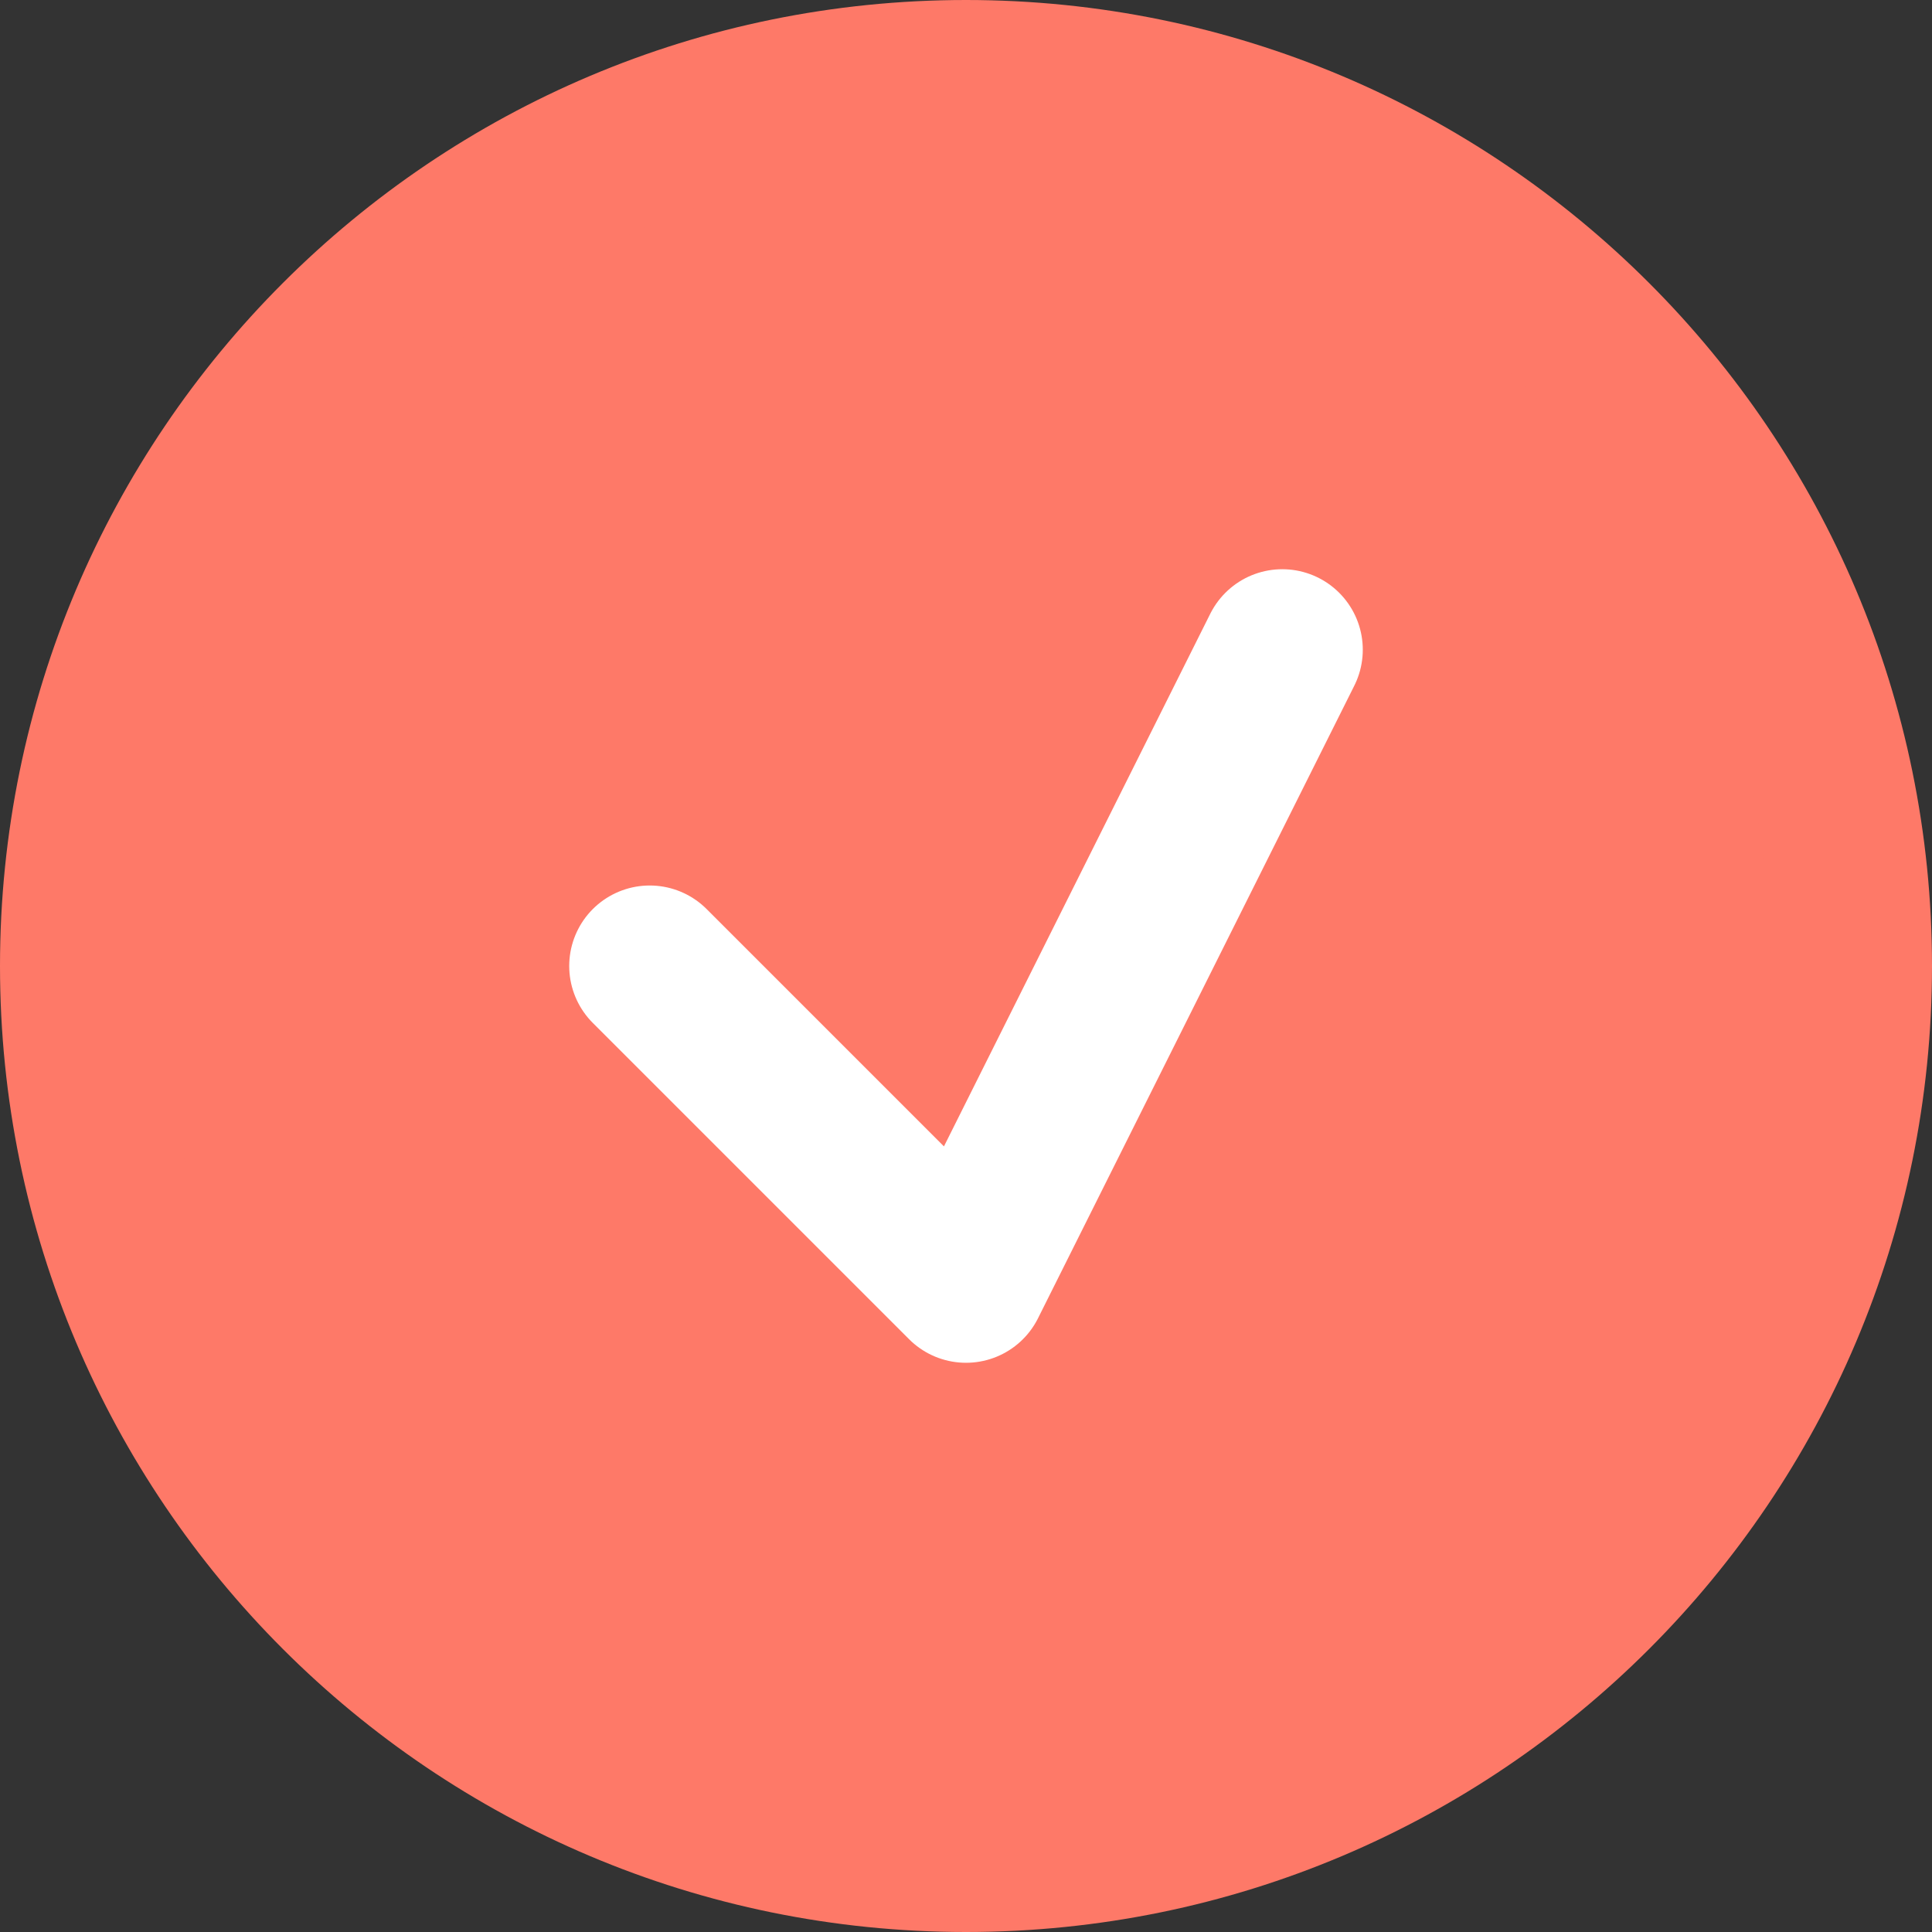<svg width="24" height="24" viewBox="0 0 24 24" fill="none" xmlns="http://www.w3.org/2000/svg">
<rect x="0" y="0" width="24" height="24" fill="#333333" stroke="none"/>
<path d="M12 23C18.075 23 23 18.075 23 12C23 5.925 18.075 1 12 1C5.925 1 1 5.925 1 12C1 18.075 5.925 23 12 23Z" fill="#FE7968" stroke="#FE7968" stroke-width="2" stroke-miterlimit="10" stroke-linecap="round"/>
<path d="M8.071 12L12 15.929L15.929 8.071" fill="#FE7968"/>
<path d="M8.071 12L12 15.929L15.929 8.071" stroke="white" stroke-width="2" stroke-linecap="round" stroke-linejoin="round"/>
</svg>
